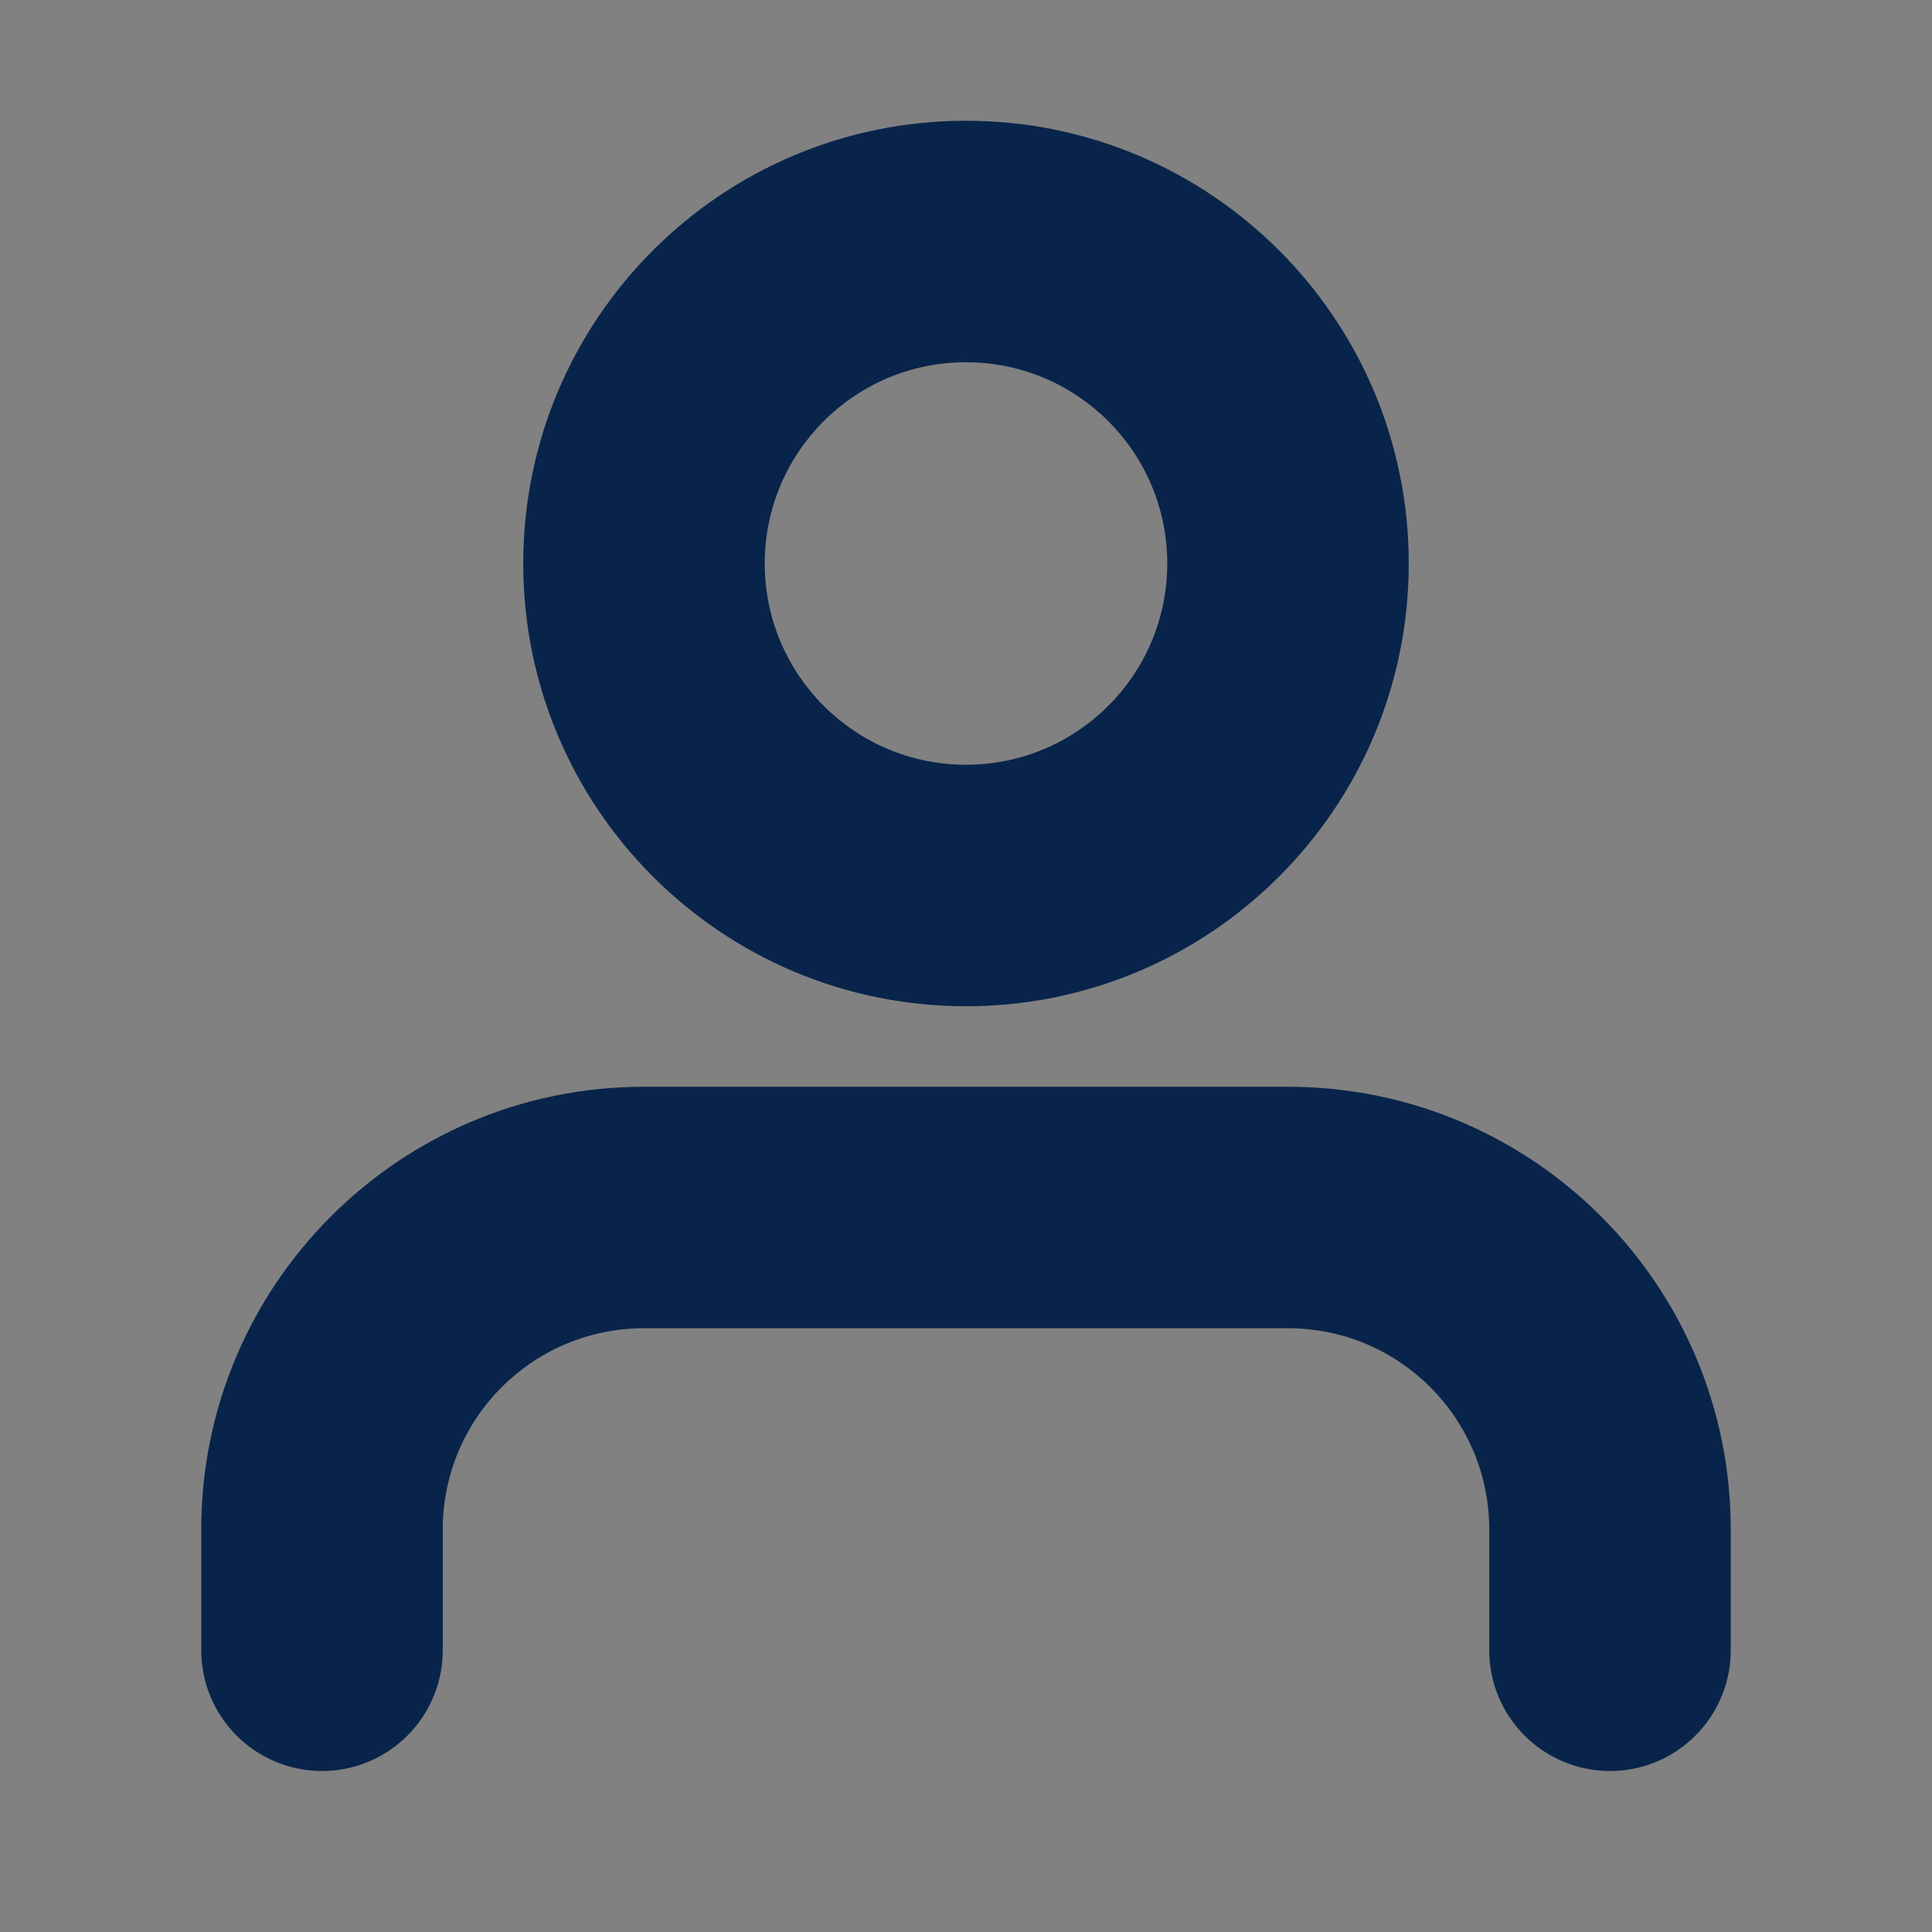 <svg width="24" height="24" viewBox="0 0 24 24" fill="none" xmlns="http://www.w3.org/2000/svg">
<rect x="0" y="0" width="24" height="24" fill="#808080" stroke="none"/>
<rect width="24" height="24" fill="white" fill-opacity="0.01"/>
<path fill-rule="evenodd" clip-rule="evenodd" d="M2.5 19C2.5 15.962 4.962 13.5 8 13.5H16C19.038 13.5 21.5 15.962 21.5 19V20.5C21.5 21.328 20.828 22 20 22C19.172 22 18.5 21.328 18.5 20.5V19C18.5 17.619 17.381 16.5 16 16.5H8C6.619 16.5 5.5 17.619 5.5 19V20.5C5.5 21.328 4.828 22 4 22C3.172 22 2.5 21.328 2.5 20.5V19Z" fill="#09244B"/>
<path fill-rule="evenodd" clip-rule="evenodd" d="M12 4.5C10.619 4.5 9.5 5.619 9.5 7C9.5 8.381 10.619 9.5 12 9.5C13.381 9.5 14.5 8.381 14.5 7C14.5 5.619 13.381 4.5 12 4.5ZM6.5 7C6.5 3.962 8.962 1.5 12 1.5C15.038 1.5 17.5 3.962 17.5 7C17.5 10.038 15.038 12.5 12 12.5C8.962 12.5 6.5 10.038 6.5 7Z" fill="#09244B"/>
</svg>
